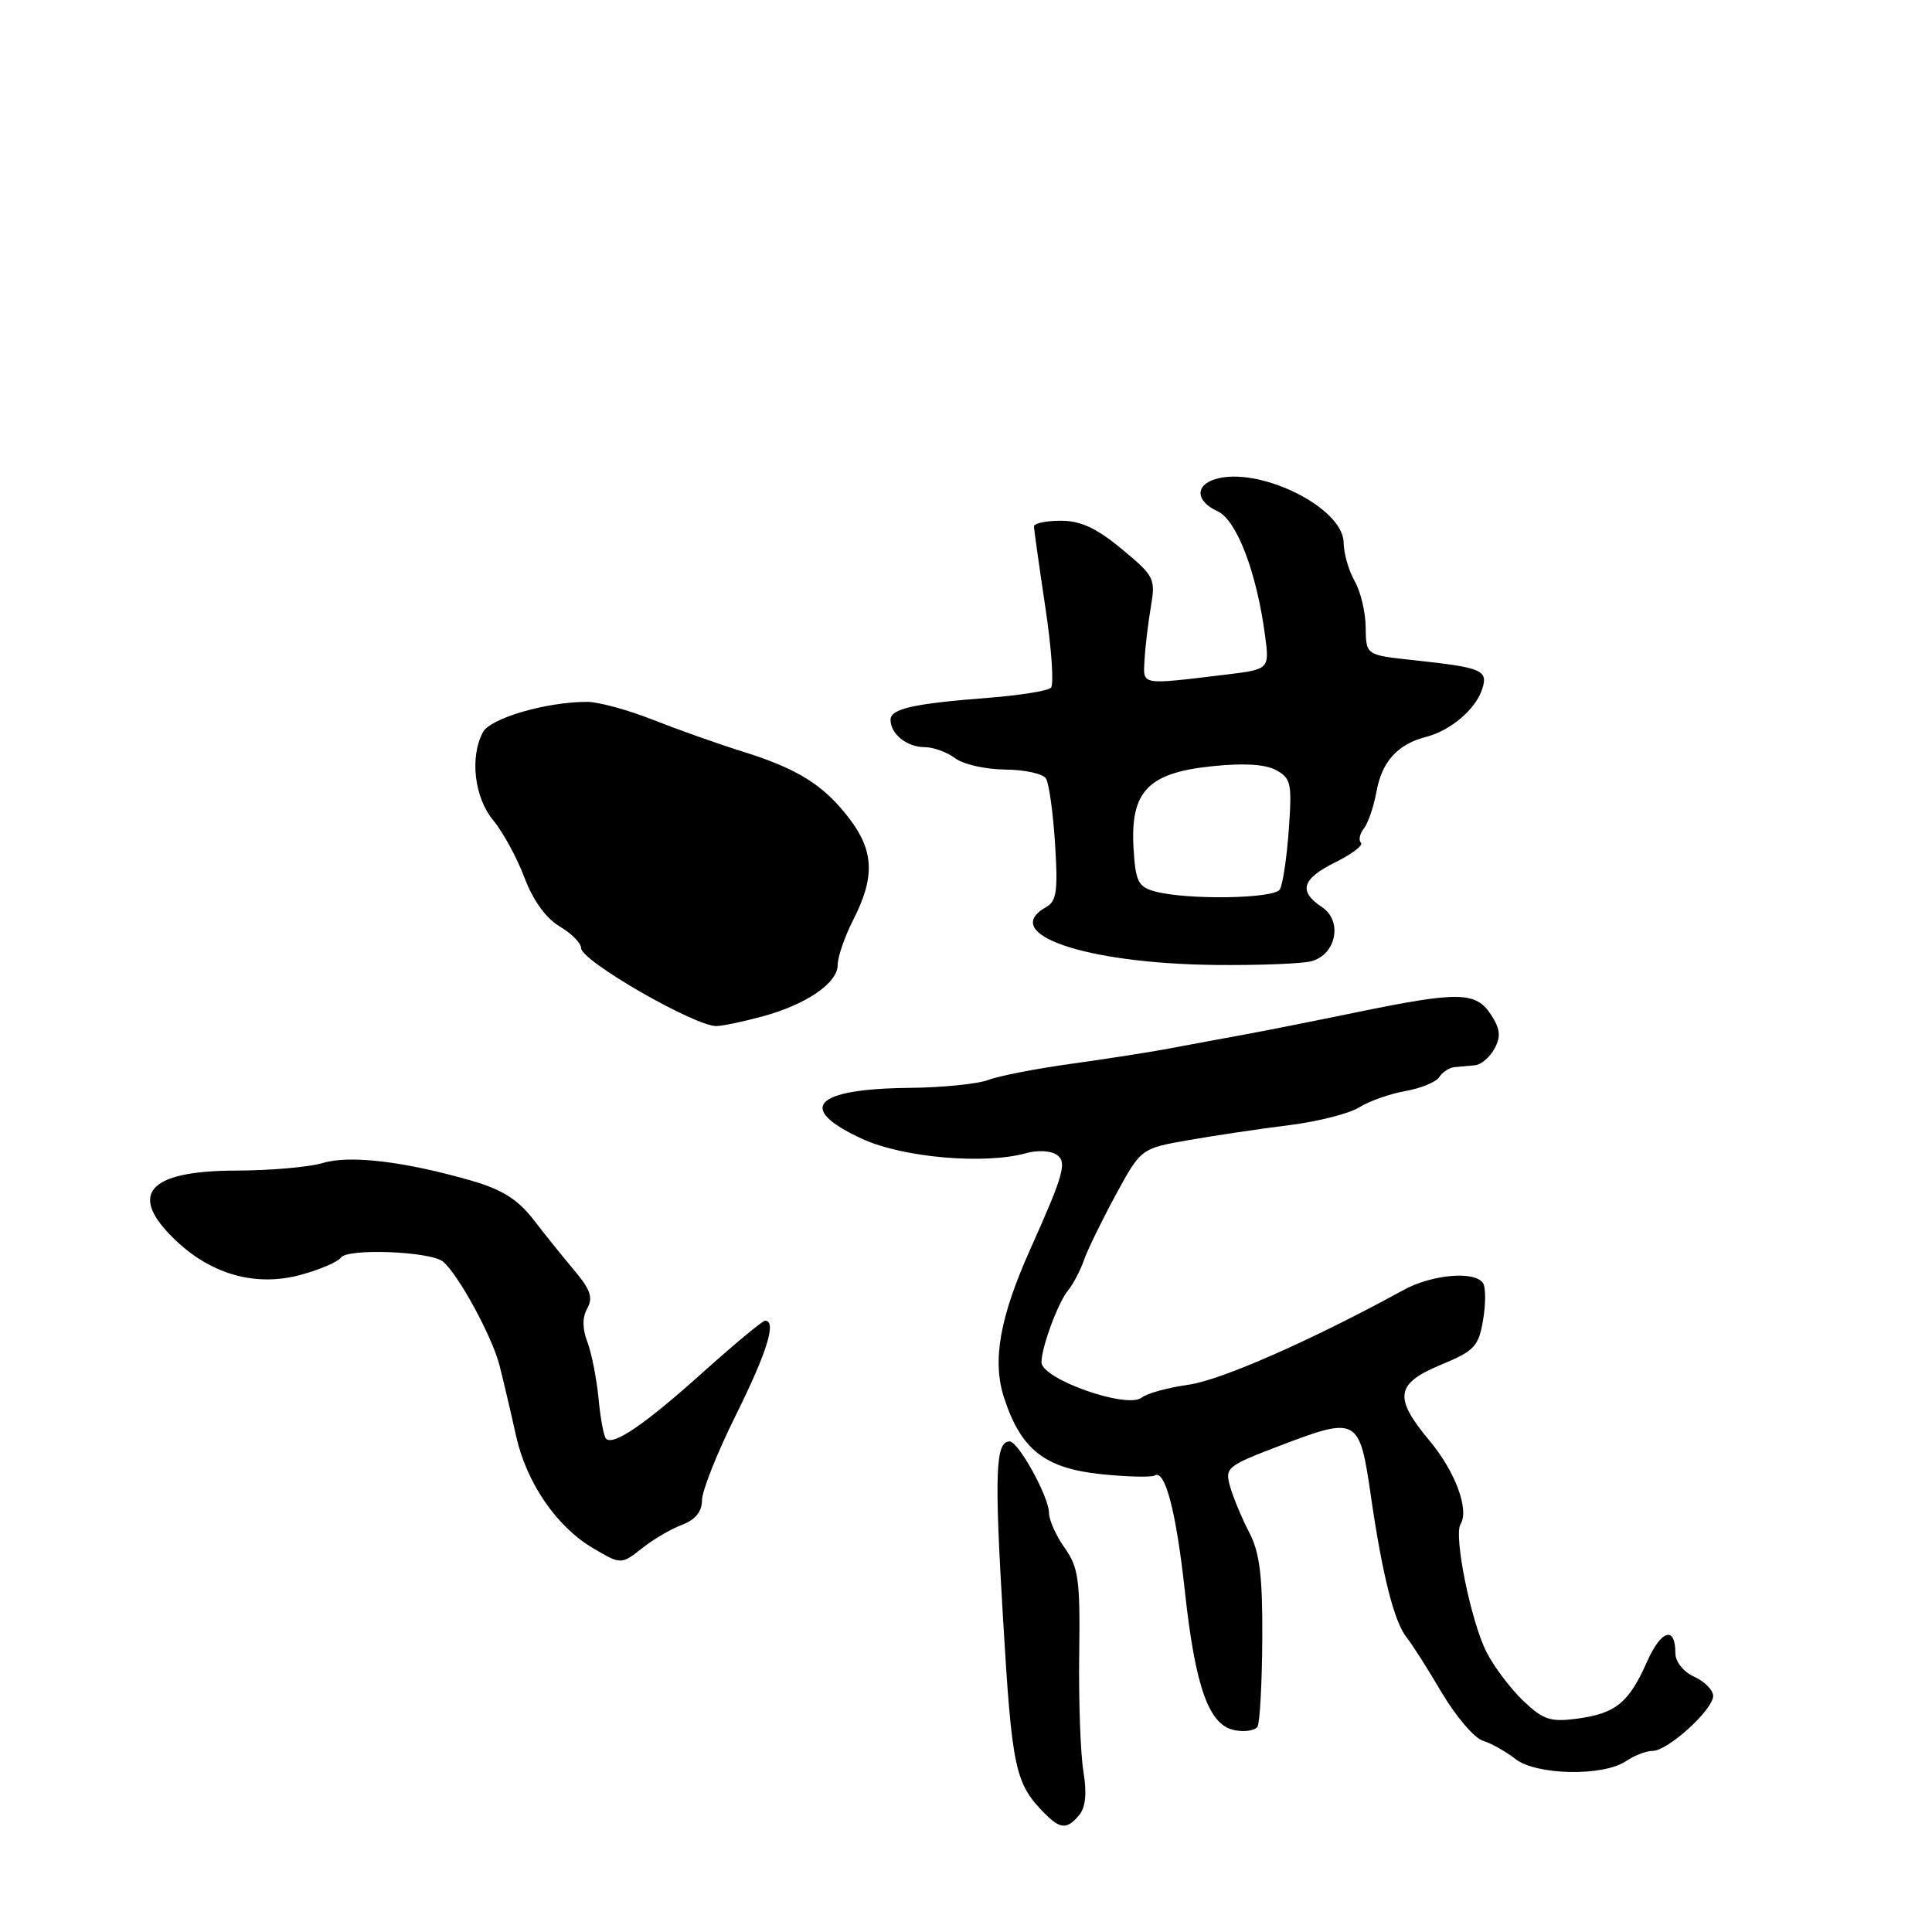 <?xml version="1.0" encoding="UTF-8" standalone="no"?>
<!DOCTYPE svg PUBLIC "-//W3C//DTD SVG 1.1//EN" "http://www.w3.org/Graphics/SVG/1.1/DTD/svg11.dtd" >
<svg xmlns="http://www.w3.org/2000/svg" xmlns:xlink="http://www.w3.org/1999/xlink" version="1.1" viewBox="0 0 256 256">
 <g >
 <path fill="currentColor"
d=" M 143.01 240.49 C 143.85 239.47 144.03 237.60 143.56 234.74 C 143.17 232.41 142.92 225.44 143.00 219.26 C 143.14 209.34 142.91 207.69 141.08 205.11 C 139.94 203.50 139.00 201.42 139.00 200.48 C 139.00 198.37 134.95 191.00 133.78 191.00 C 131.91 191.00 131.75 195.09 132.90 214.36 C 134.10 234.54 134.49 236.34 138.50 240.36 C 140.53 242.39 141.41 242.42 143.01 240.49 Z  M 215.47 233.35 C 216.56 232.61 218.14 232.00 219.00 232.00 C 221.00 232.00 227.00 226.54 227.00 224.72 C 227.00 223.95 225.88 222.81 224.50 222.18 C 223.07 221.53 222.00 220.20 222.00 219.08 C 222.00 215.38 220.11 215.95 218.22 220.23 C 215.82 225.63 214.09 227.04 208.99 227.73 C 205.45 228.20 204.49 227.89 201.86 225.39 C 200.19 223.80 197.99 220.90 196.99 218.95 C 194.92 214.92 192.59 203.48 193.53 201.96 C 194.71 200.04 192.83 194.98 189.42 190.90 C 184.64 185.18 184.91 183.34 190.93 180.84 C 195.37 179.00 195.92 178.41 196.51 174.93 C 196.87 172.81 196.88 170.61 196.52 170.04 C 195.49 168.37 189.79 168.85 186.00 170.92 C 173.89 177.55 161.83 182.87 157.50 183.48 C 154.75 183.87 151.96 184.63 151.30 185.18 C 149.39 186.75 138.00 182.74 138.00 180.50 C 138.00 178.54 140.19 172.61 141.51 171.00 C 142.19 170.18 143.14 168.37 143.62 167.00 C 144.10 165.62 146.00 161.72 147.84 158.33 C 151.19 152.17 151.19 152.17 157.56 151.06 C 161.06 150.45 167.03 149.56 170.83 149.09 C 174.63 148.61 178.81 147.55 180.12 146.72 C 181.43 145.90 184.18 144.93 186.22 144.57 C 188.27 144.21 190.30 143.38 190.72 142.71 C 191.15 142.04 192.06 141.46 192.75 141.40 C 193.44 141.34 194.66 141.23 195.46 141.15 C 196.27 141.07 197.43 140.07 198.04 138.93 C 198.90 137.33 198.79 136.33 197.55 134.43 C 195.55 131.39 193.30 131.35 179.82 134.12 C 174.15 135.29 167.25 136.66 164.50 137.16 C 161.75 137.66 157.47 138.45 155.00 138.92 C 152.53 139.39 146.68 140.30 142.00 140.95 C 137.32 141.60 132.35 142.56 130.96 143.10 C 129.56 143.63 124.83 144.11 120.46 144.15 C 107.82 144.28 105.45 146.86 114.25 150.91 C 119.66 153.40 130.52 154.34 136.01 152.79 C 137.39 152.40 139.15 152.47 139.92 152.95 C 141.45 153.90 141.04 155.43 136.53 165.50 C 132.47 174.56 131.45 180.31 133.04 185.20 C 135.27 192.06 138.42 194.55 145.86 195.33 C 149.35 195.69 152.56 195.77 152.99 195.51 C 154.38 194.65 155.85 200.27 157.01 210.92 C 158.40 223.63 160.19 228.61 163.59 229.26 C 164.94 229.52 166.31 229.31 166.62 228.80 C 166.94 228.29 167.22 223.07 167.26 217.19 C 167.30 208.80 166.93 205.76 165.53 203.06 C 164.55 201.17 163.41 198.44 163.00 196.99 C 162.28 194.48 162.55 194.25 169.52 191.59 C 179.87 187.64 180.14 187.79 181.65 198.23 C 183.16 208.69 184.75 214.97 186.41 217.00 C 187.08 217.82 189.16 221.09 191.02 224.25 C 192.89 227.41 195.34 230.29 196.46 230.64 C 197.58 230.99 199.54 232.09 200.81 233.08 C 203.58 235.24 212.46 235.41 215.47 233.35 Z  M 85.25 205.02 C 86.63 203.93 88.94 202.59 90.38 202.04 C 92.14 201.38 93.01 200.30 93.02 198.77 C 93.03 197.52 95.05 192.45 97.51 187.50 C 101.63 179.21 102.94 175.00 101.38 175.00 C 101.04 175.00 97.33 178.08 93.13 181.85 C 85.43 188.76 81.27 191.61 80.30 190.63 C 80.00 190.34 79.56 187.94 79.31 185.30 C 79.05 182.66 78.39 179.30 77.83 177.82 C 77.15 176.03 77.15 174.56 77.82 173.36 C 78.60 171.96 78.23 170.87 76.16 168.41 C 74.70 166.68 72.25 163.64 70.72 161.65 C 68.66 158.97 66.57 157.64 62.62 156.49 C 53.74 153.91 46.39 153.02 42.79 154.10 C 40.98 154.65 35.79 155.10 31.26 155.11 C 19.51 155.13 16.84 158.29 23.36 164.43 C 28.13 168.94 34.02 170.53 39.90 168.91 C 42.43 168.22 44.80 167.19 45.17 166.64 C 46.02 165.38 57.07 165.81 58.70 167.17 C 60.72 168.84 65.23 177.13 66.19 180.93 C 66.69 182.89 67.68 187.09 68.38 190.26 C 69.77 196.50 73.75 202.30 78.58 205.14 C 82.34 207.35 82.29 207.35 85.25 205.02 Z  M 101.00 134.69 C 106.85 133.10 111.00 130.26 111.00 127.85 C 111.00 126.79 111.93 124.09 113.07 121.86 C 115.95 116.22 115.81 112.75 112.54 108.46 C 109.13 104.00 105.71 101.86 98.26 99.54 C 95.09 98.55 89.80 96.67 86.50 95.37 C 83.20 94.06 79.28 93.00 77.80 93.00 C 72.39 93.00 64.98 95.16 63.99 97.02 C 62.23 100.31 62.85 105.67 65.34 108.67 C 66.63 110.23 68.50 113.65 69.49 116.28 C 70.63 119.31 72.34 121.68 74.15 122.75 C 75.72 123.67 77.00 124.97 77.00 125.63 C 77.00 127.33 92.15 136.04 94.96 135.96 C 95.81 135.93 98.53 135.36 101.00 134.69 Z  M 173.76 127.37 C 177.07 126.48 177.94 122.03 175.16 120.19 C 172.00 118.09 172.50 116.46 176.97 114.24 C 179.16 113.16 180.67 112.00 180.33 111.66 C 179.99 111.33 180.17 110.47 180.73 109.77 C 181.28 109.07 182.03 106.87 182.39 104.89 C 183.11 100.90 185.20 98.60 189.00 97.63 C 192.24 96.79 195.57 93.95 196.41 91.27 C 197.20 88.79 196.38 88.45 187.25 87.47 C 181.00 86.80 181.00 86.80 180.96 83.15 C 180.95 81.14 180.29 78.38 179.50 77.00 C 178.71 75.62 178.05 73.32 178.04 71.89 C 177.97 67.21 166.71 61.69 160.96 63.51 C 158.30 64.36 158.49 66.45 161.33 67.74 C 163.85 68.89 166.50 75.78 167.61 84.10 C 168.23 88.69 168.23 88.69 162.36 89.40 C 151.04 90.76 151.48 90.84 151.65 87.50 C 151.74 85.85 152.11 82.70 152.48 80.50 C 153.14 76.66 152.98 76.35 148.64 72.75 C 145.28 69.97 143.20 69.00 140.56 69.00 C 138.60 69.00 137.00 69.34 137.01 69.75 C 137.01 70.16 137.69 74.98 138.51 80.45 C 139.34 85.91 139.67 90.73 139.25 91.14 C 138.84 91.54 135.12 92.14 131.00 92.46 C 121.03 93.23 118.00 93.91 118.00 95.38 C 118.00 97.26 120.17 99.00 122.51 99.00 C 123.67 99.00 125.49 99.66 126.56 100.47 C 127.63 101.28 130.61 101.95 133.19 101.97 C 135.77 101.99 138.21 102.52 138.60 103.16 C 139.00 103.81 139.54 107.69 139.80 111.80 C 140.20 118.01 140.00 119.42 138.64 120.18 C 132.29 123.73 143.77 127.67 161.00 127.86 C 166.78 127.92 172.52 127.70 173.76 127.37 Z  M 153.00 118.11 C 150.82 117.51 150.46 116.79 150.20 112.40 C 149.76 104.91 152.09 102.44 160.41 101.55 C 164.70 101.09 167.60 101.25 169.06 102.03 C 171.07 103.11 171.21 103.77 170.77 109.97 C 170.50 113.69 169.97 117.24 169.58 117.86 C 168.82 119.10 157.21 119.27 153.00 118.11 Z "/>
</g>
</svg>